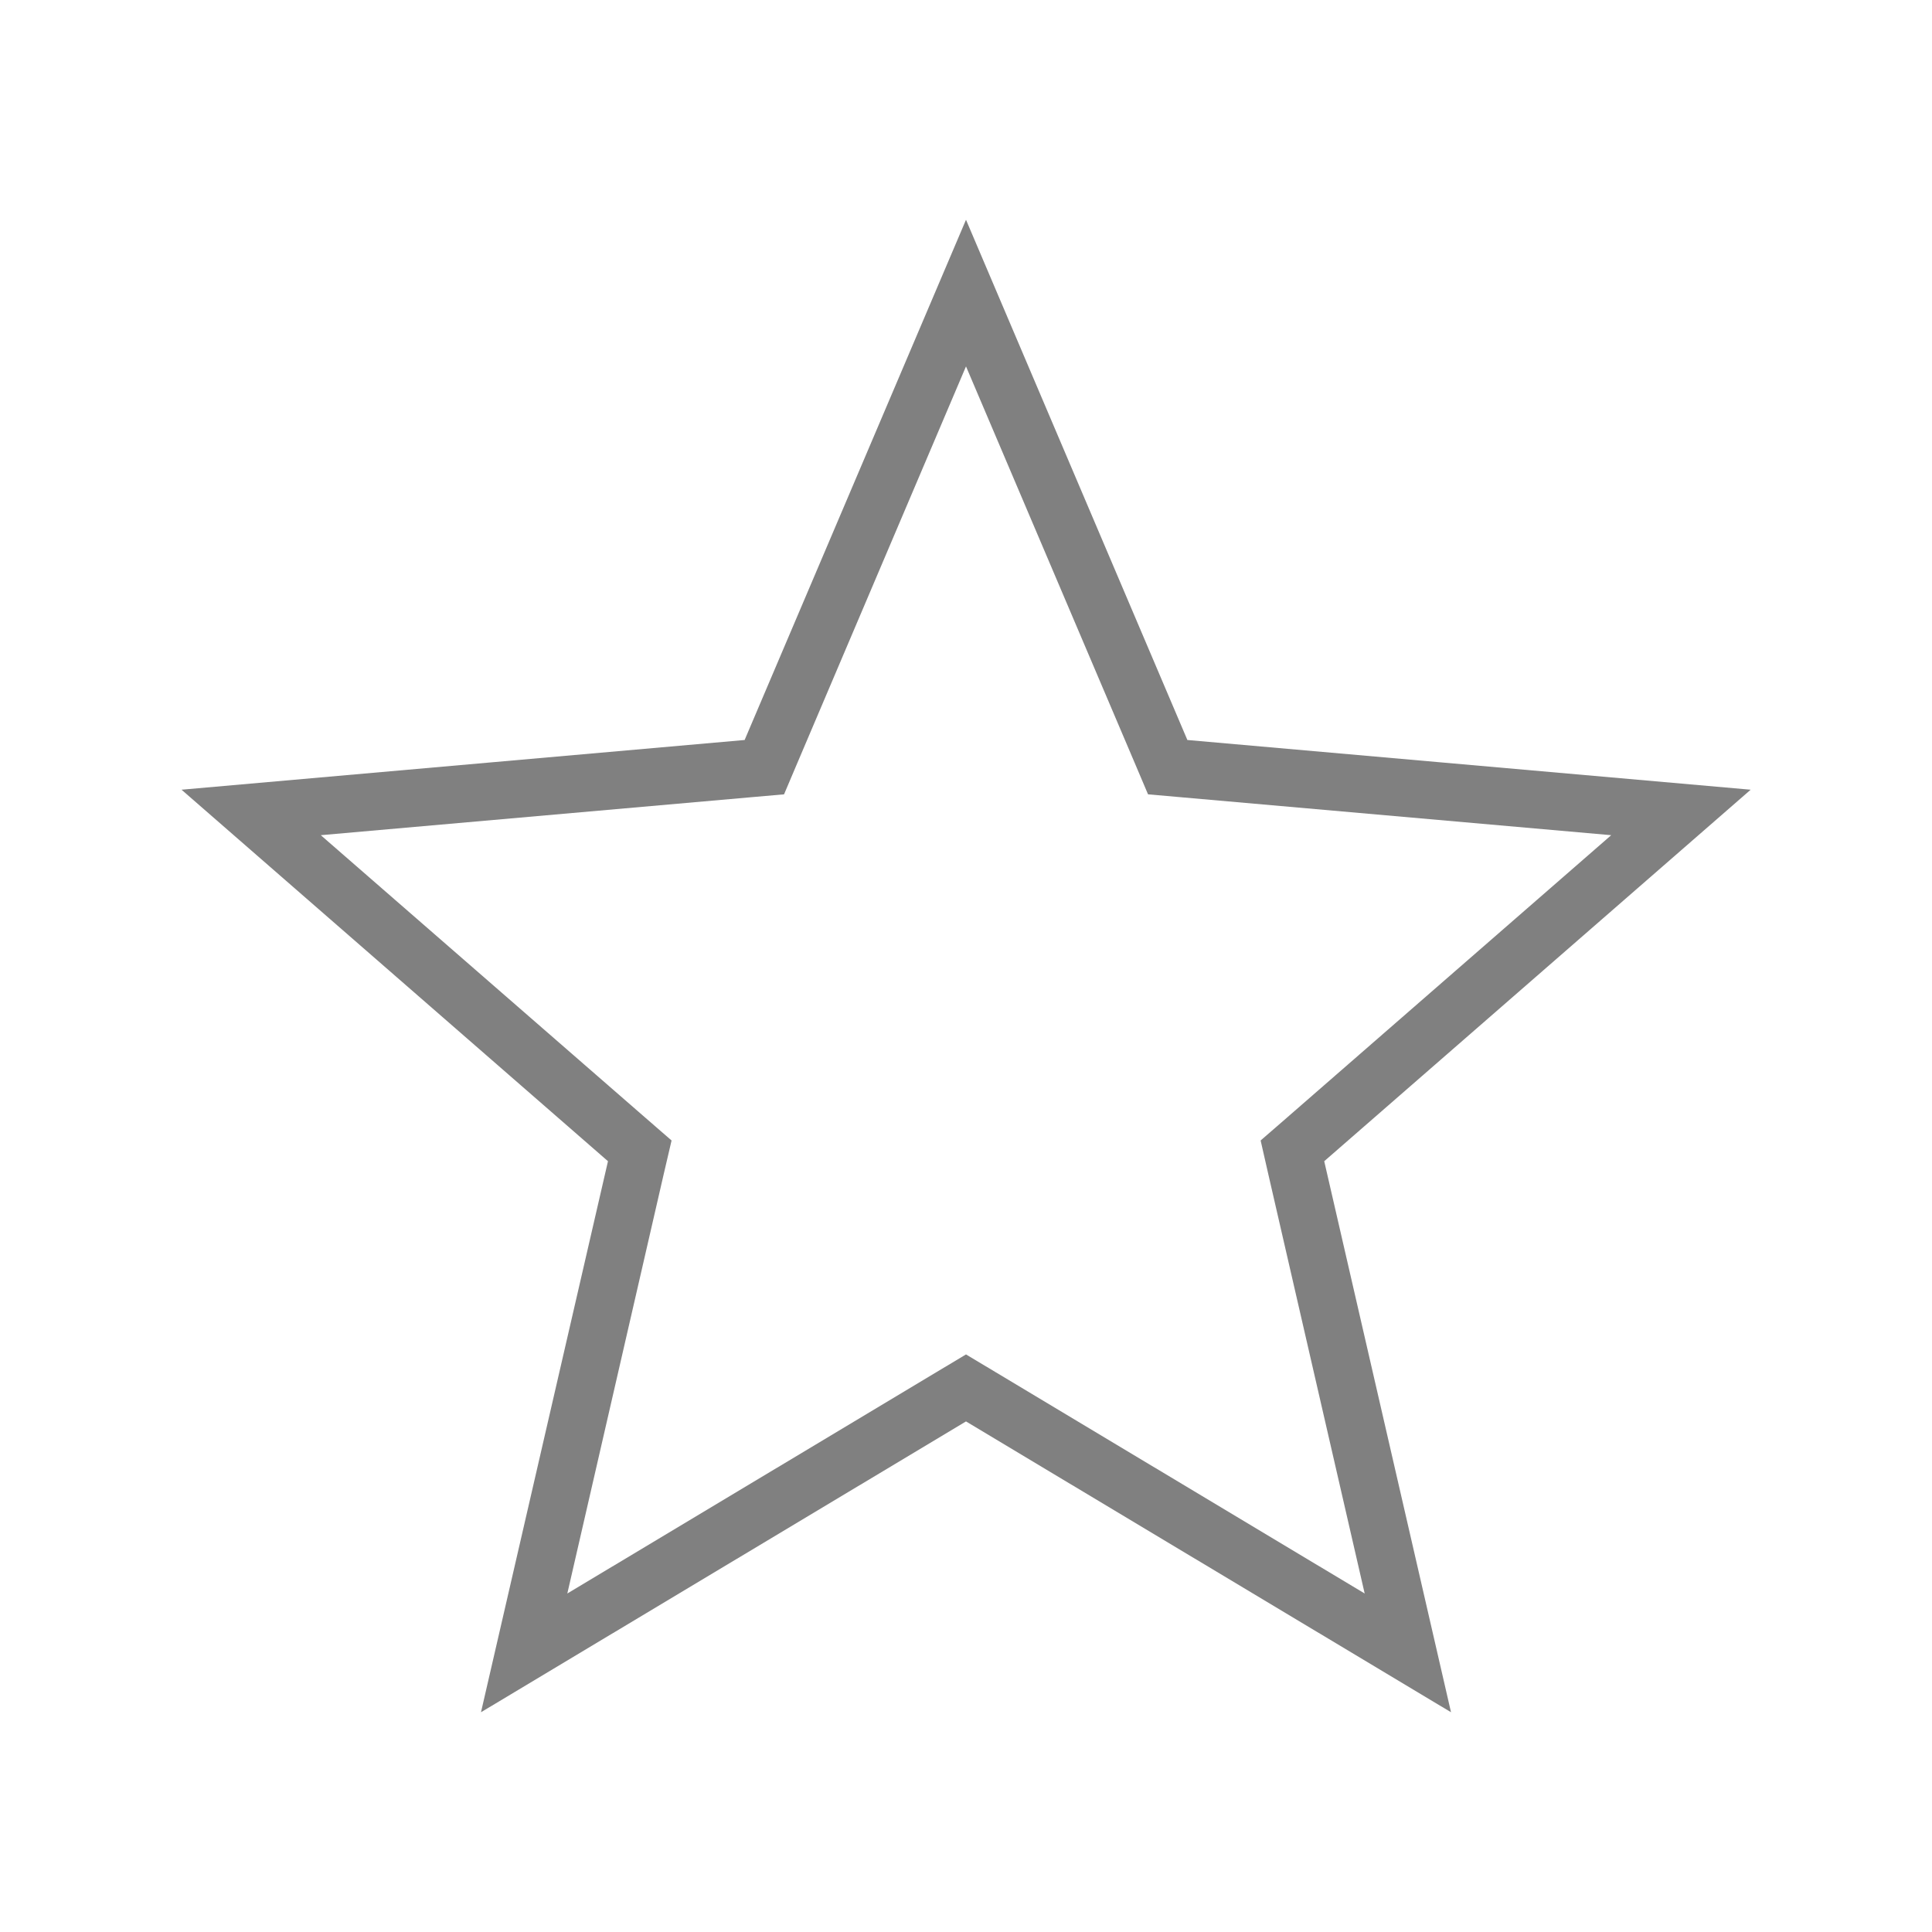 <?xml version="1.0" encoding="utf-8"?>
<!DOCTYPE svg PUBLIC "-//W3C//DTD SVG 1.1//EN" "http://www.w3.org/Graphics/SVG/1.1/DTD/svg11.dtd">
<svg version="1.1" xmlns="http://www.w3.org/2000/svg" xmlns:xlink="http://www.w3.org/1999/xlink" width="120"
	 height="120" xml:space="preserve">
<g
     id="g12"
     transform="matrix(1.25,0,0,-1.25,0,120)">
<g transform='translate(48,85.08)' id='g1484'>
  <path style='fill:gray;fill-opacity:1;fill-rule:nonzero;stroke:none' d='M 0,0 -11,-25.85 -38.98,-28.32 -17.79,-46.78 -24.1,-74.16 0,-59.71 24.1,-74.16 17.8,-46.78 38.99,-28.32 11,-25.85 0,0 z M 0,-7.286 8.375,-26.97 9.045,-28.55 10.75,-28.7 32.06,-30.58 15.93,-44.63 14.64,-45.75 15.02,-47.42 19.81,-68.26 1.467,-57.26 0,-56.38 -1.467,-57.26 -19.81,-68.26 -15.02,-47.42 -14.63,-45.75 -15.92,-44.63 -32.06,-30.58 -10.75,-28.7 -9.041,-28.55 -8.371,-26.97 0,-7.286 z' id='path1486'/>
</g></g>
</svg>
